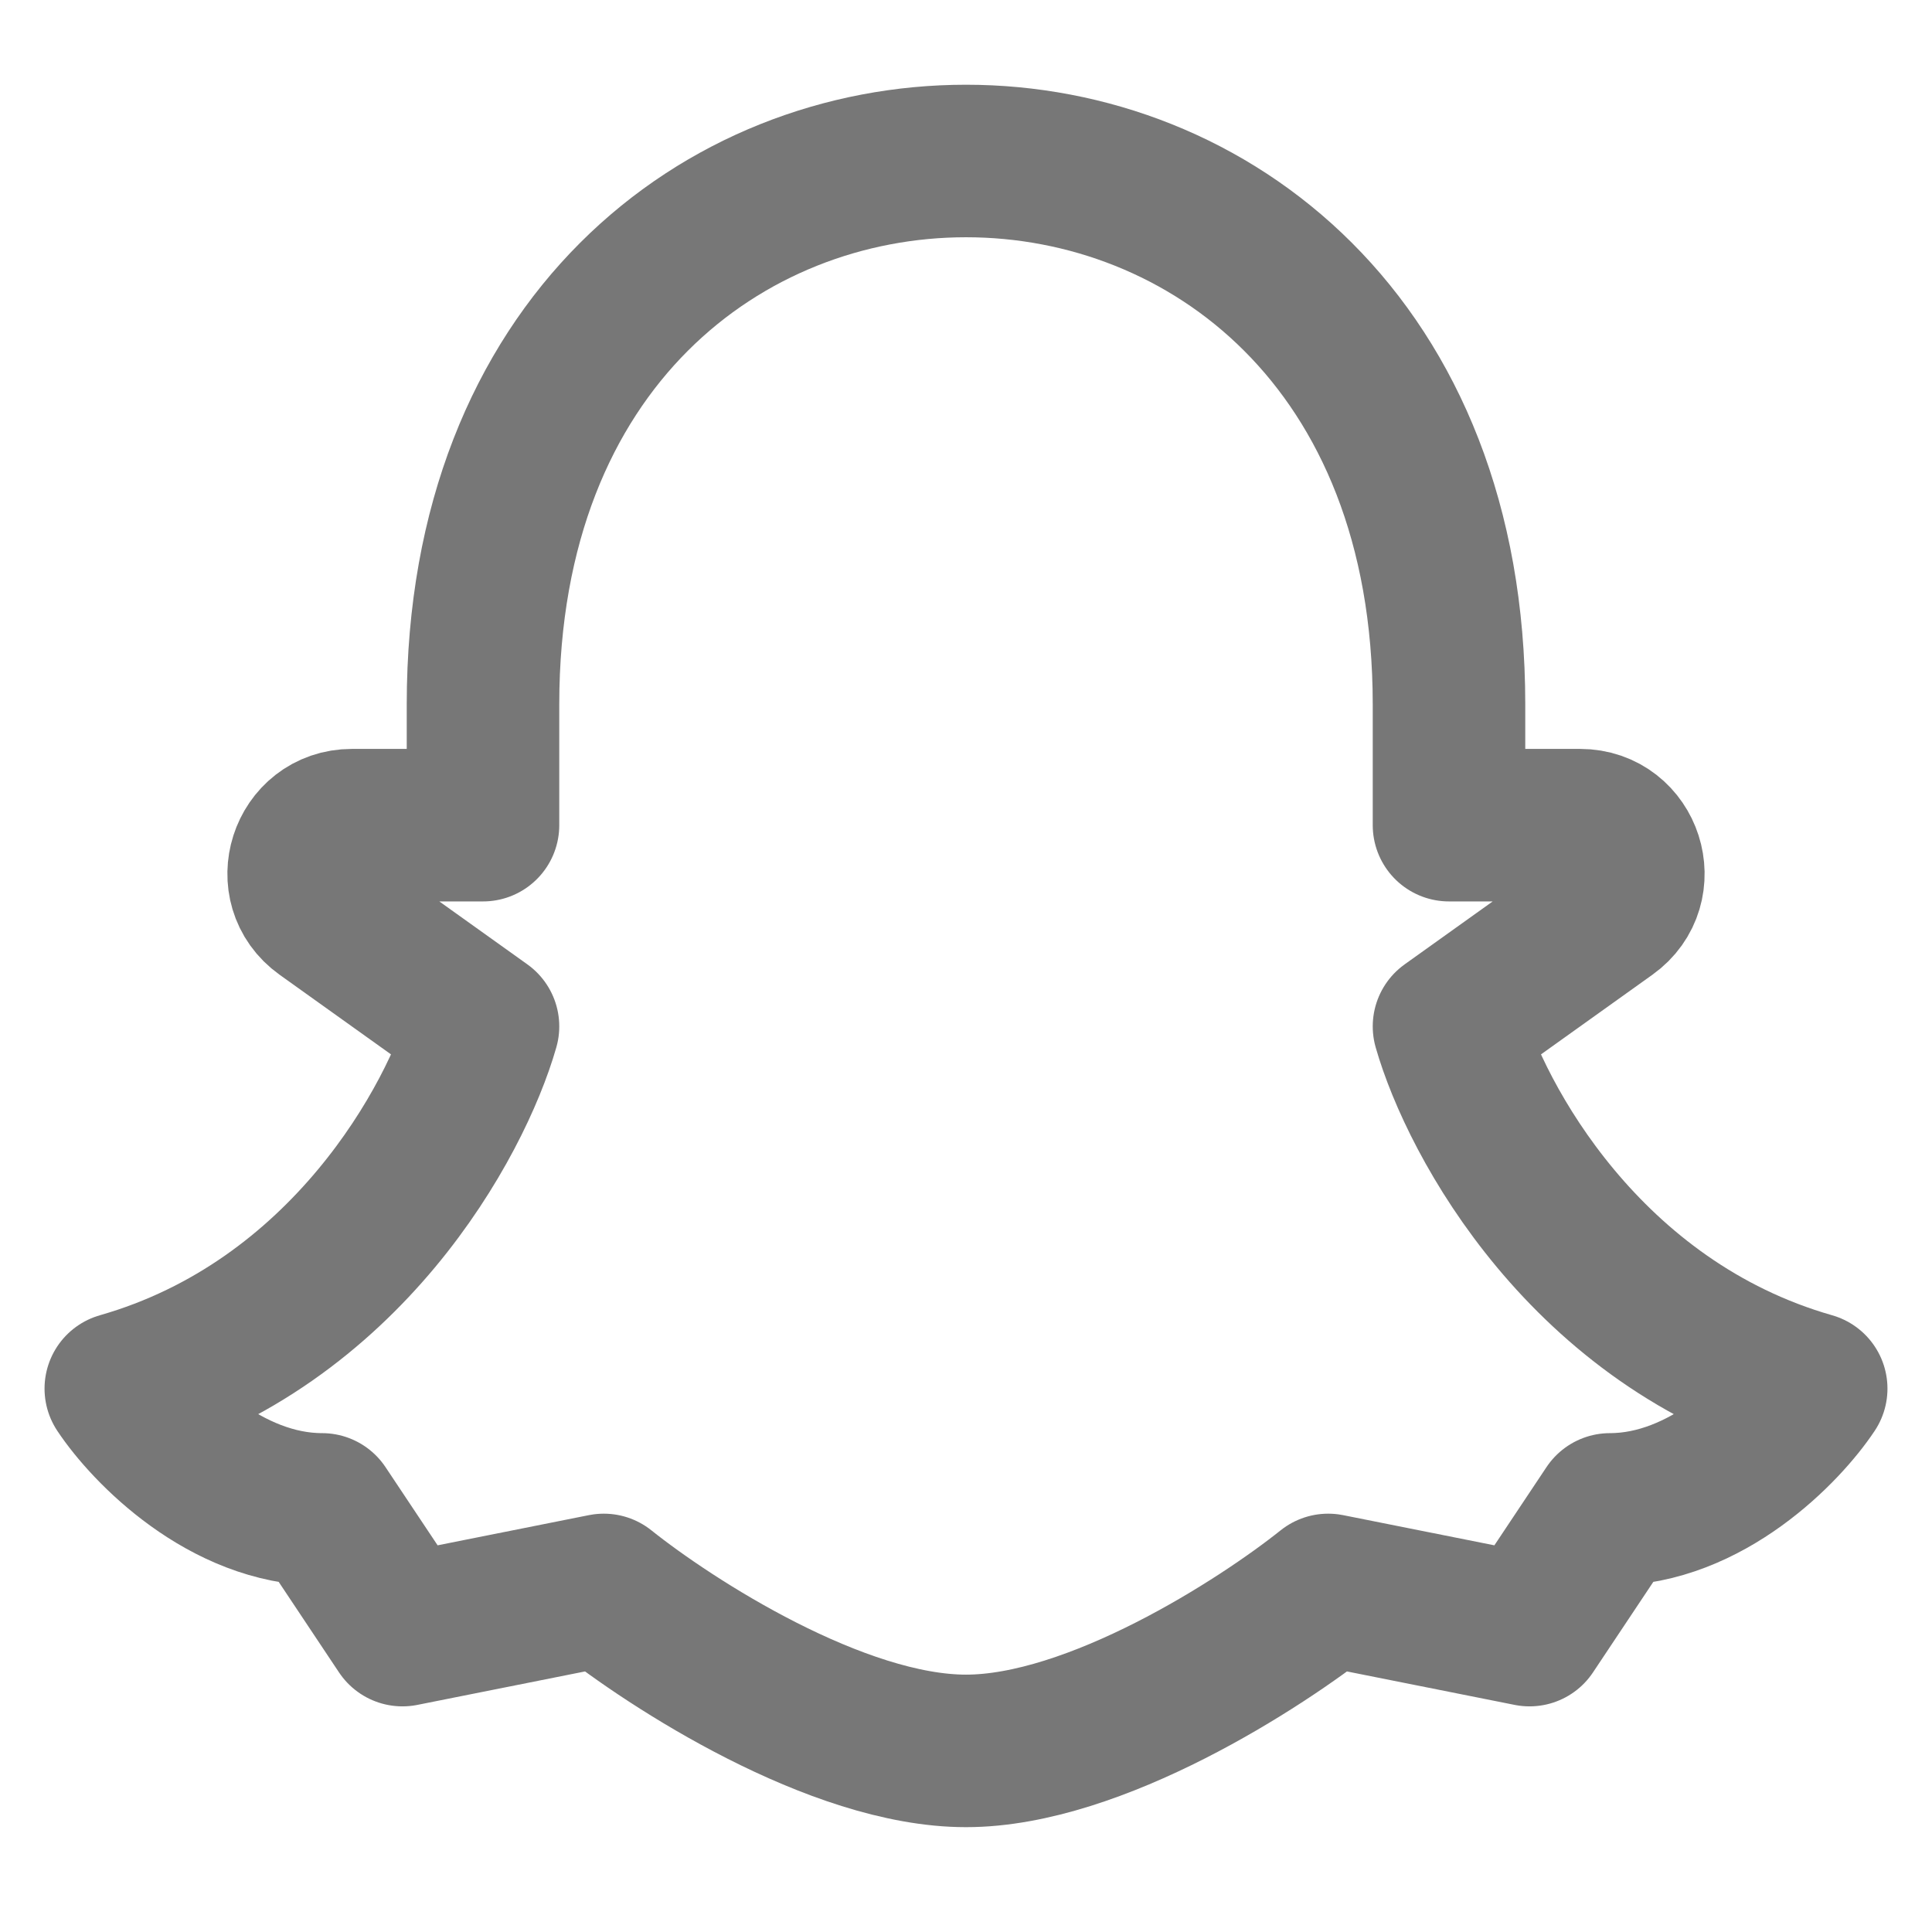 <svg width="19" height="19" viewBox="0 0 19 19" fill="none" xmlns="http://www.w3.org/2000/svg">
<path d="M14.25 6.927C14.25 -0.198 4.75 -0.198 4.75 6.927V8.115H3.461C3 8.115 2.81 8.708 3.186 8.976L4.75 10.094C4.486 11.018 3.404 13.023 1.188 13.656C1.451 14.052 2.217 14.844 3.167 14.844L3.958 16.031L5.938 15.636C6.597 16.163 8.233 17.219 9.5 17.219C10.767 17.219 12.403 16.163 13.062 15.636L15.042 16.031L15.833 14.844C16.783 14.844 17.549 14.052 17.812 13.656C15.596 13.023 14.514 11.018 14.25 10.094L15.814 8.976C16.19 8.708 16 8.115 15.539 8.115H14.25V6.927Z" stroke="#777777" stroke-width="1.5" stroke-linecap="round" stroke-linejoin="round"/>
</svg>
